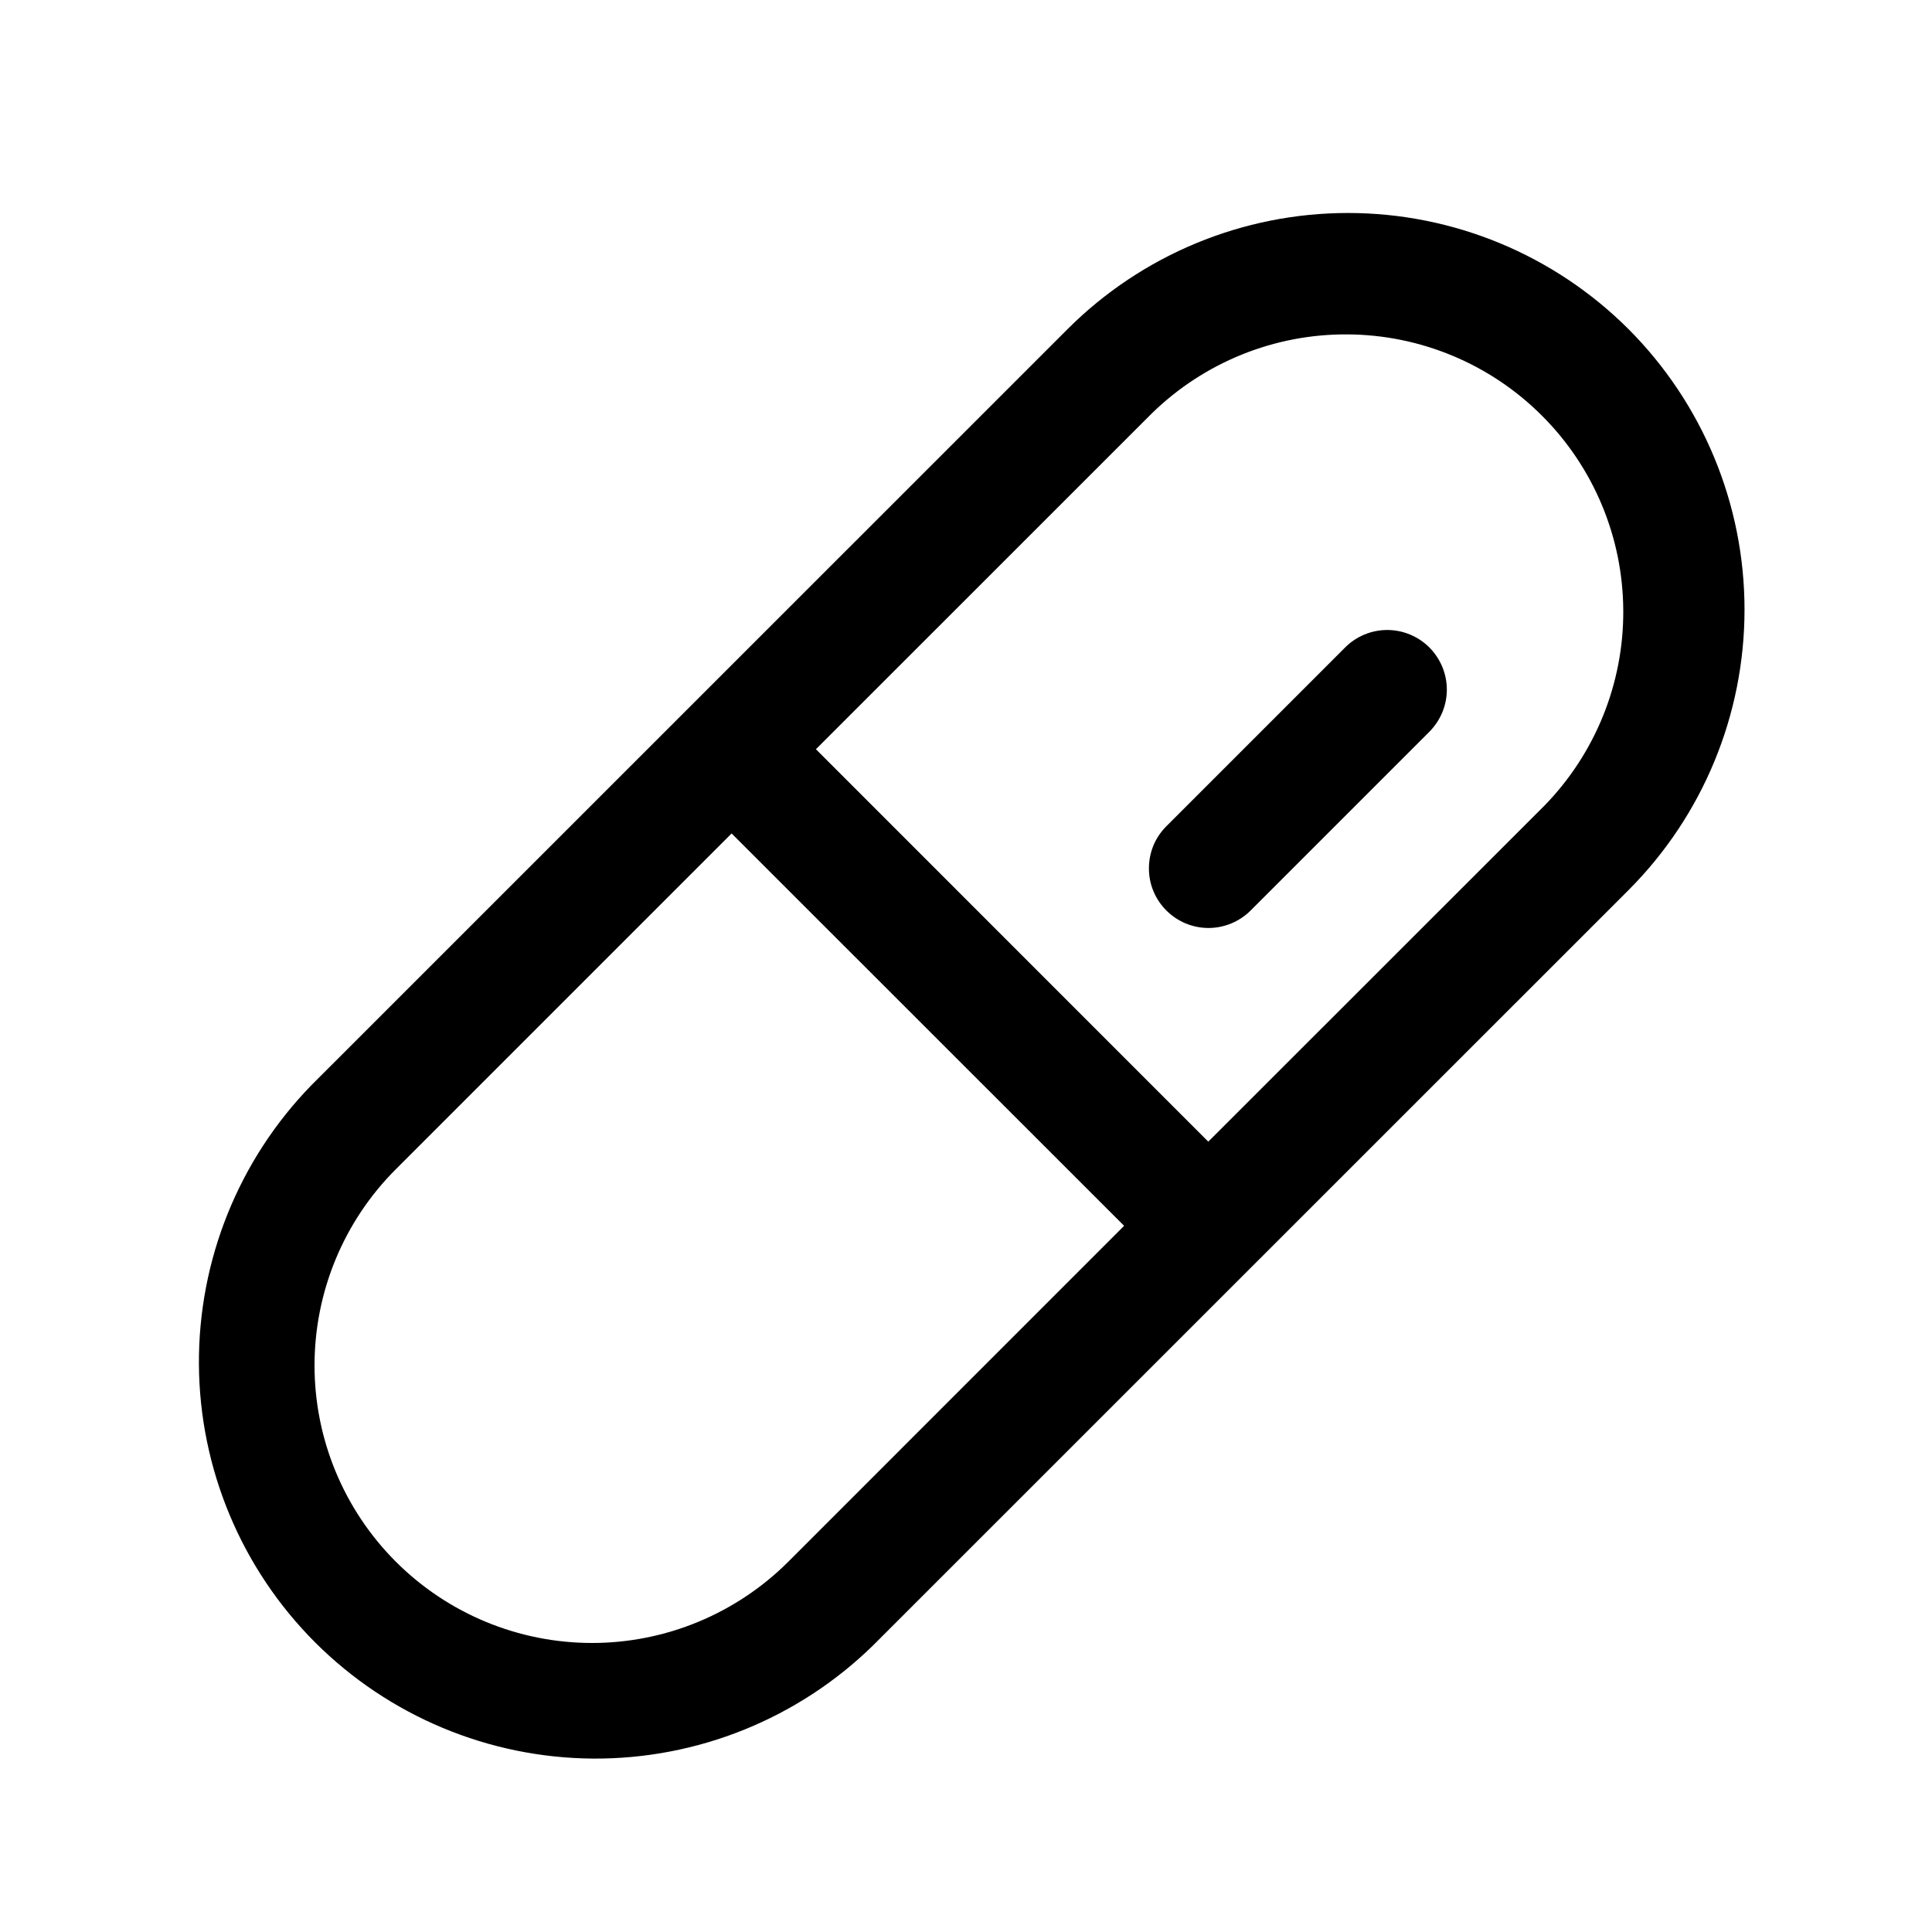 <svg width="1.25em" height="1.25em" viewBox="0 0 25 25" fill="none" xmlns="http://www.w3.org/2000/svg">
<path d="M21.073 4.259C20.11 3.297 18.805 2.756 17.443 2.756C16.082 2.756 14.777 3.297 13.814 4.259L4.032 14.04C3.089 15.007 2.566 16.306 2.574 17.656C2.583 19.006 3.123 20.298 4.078 21.253C5.033 22.207 6.325 22.747 7.675 22.756C9.025 22.764 10.324 22.24 11.291 21.298L21.074 11.517C22.035 10.554 22.574 9.249 22.574 7.888C22.574 6.527 22.034 5.222 21.073 4.259ZM10.201 20.208C9.527 20.881 8.614 21.26 7.662 21.26C6.709 21.26 5.796 20.882 5.122 20.208C4.449 19.535 4.07 18.622 4.07 17.669C4.07 16.717 4.448 15.803 5.122 15.13L9.467 10.785L14.546 15.862L10.201 20.208ZM19.983 10.427L15.635 14.773L10.558 9.695L14.905 5.349C15.581 4.689 16.49 4.321 17.435 4.327C18.38 4.332 19.285 4.71 19.953 5.379C20.622 6.047 21 6.952 21.005 7.897C21.011 8.842 20.643 9.751 19.983 10.427ZM18.496 8.378C18.567 8.45 18.624 8.535 18.663 8.628C18.702 8.722 18.722 8.822 18.722 8.924C18.722 9.025 18.702 9.125 18.663 9.219C18.624 9.312 18.567 9.397 18.496 9.469L16.183 11.782C16.111 11.854 16.026 11.91 15.933 11.949C15.839 11.988 15.739 12.008 15.637 12.008C15.536 12.008 15.436 11.988 15.342 11.949C15.249 11.91 15.164 11.853 15.092 11.781C15.021 11.71 14.964 11.625 14.925 11.531C14.886 11.438 14.867 11.338 14.867 11.236C14.867 11.135 14.887 11.035 14.925 10.941C14.964 10.848 15.021 10.763 15.093 10.691L17.406 8.378C17.55 8.234 17.746 8.152 17.951 8.152C18.155 8.152 18.351 8.234 18.496 8.378Z" fill="black"/>
</svg>
